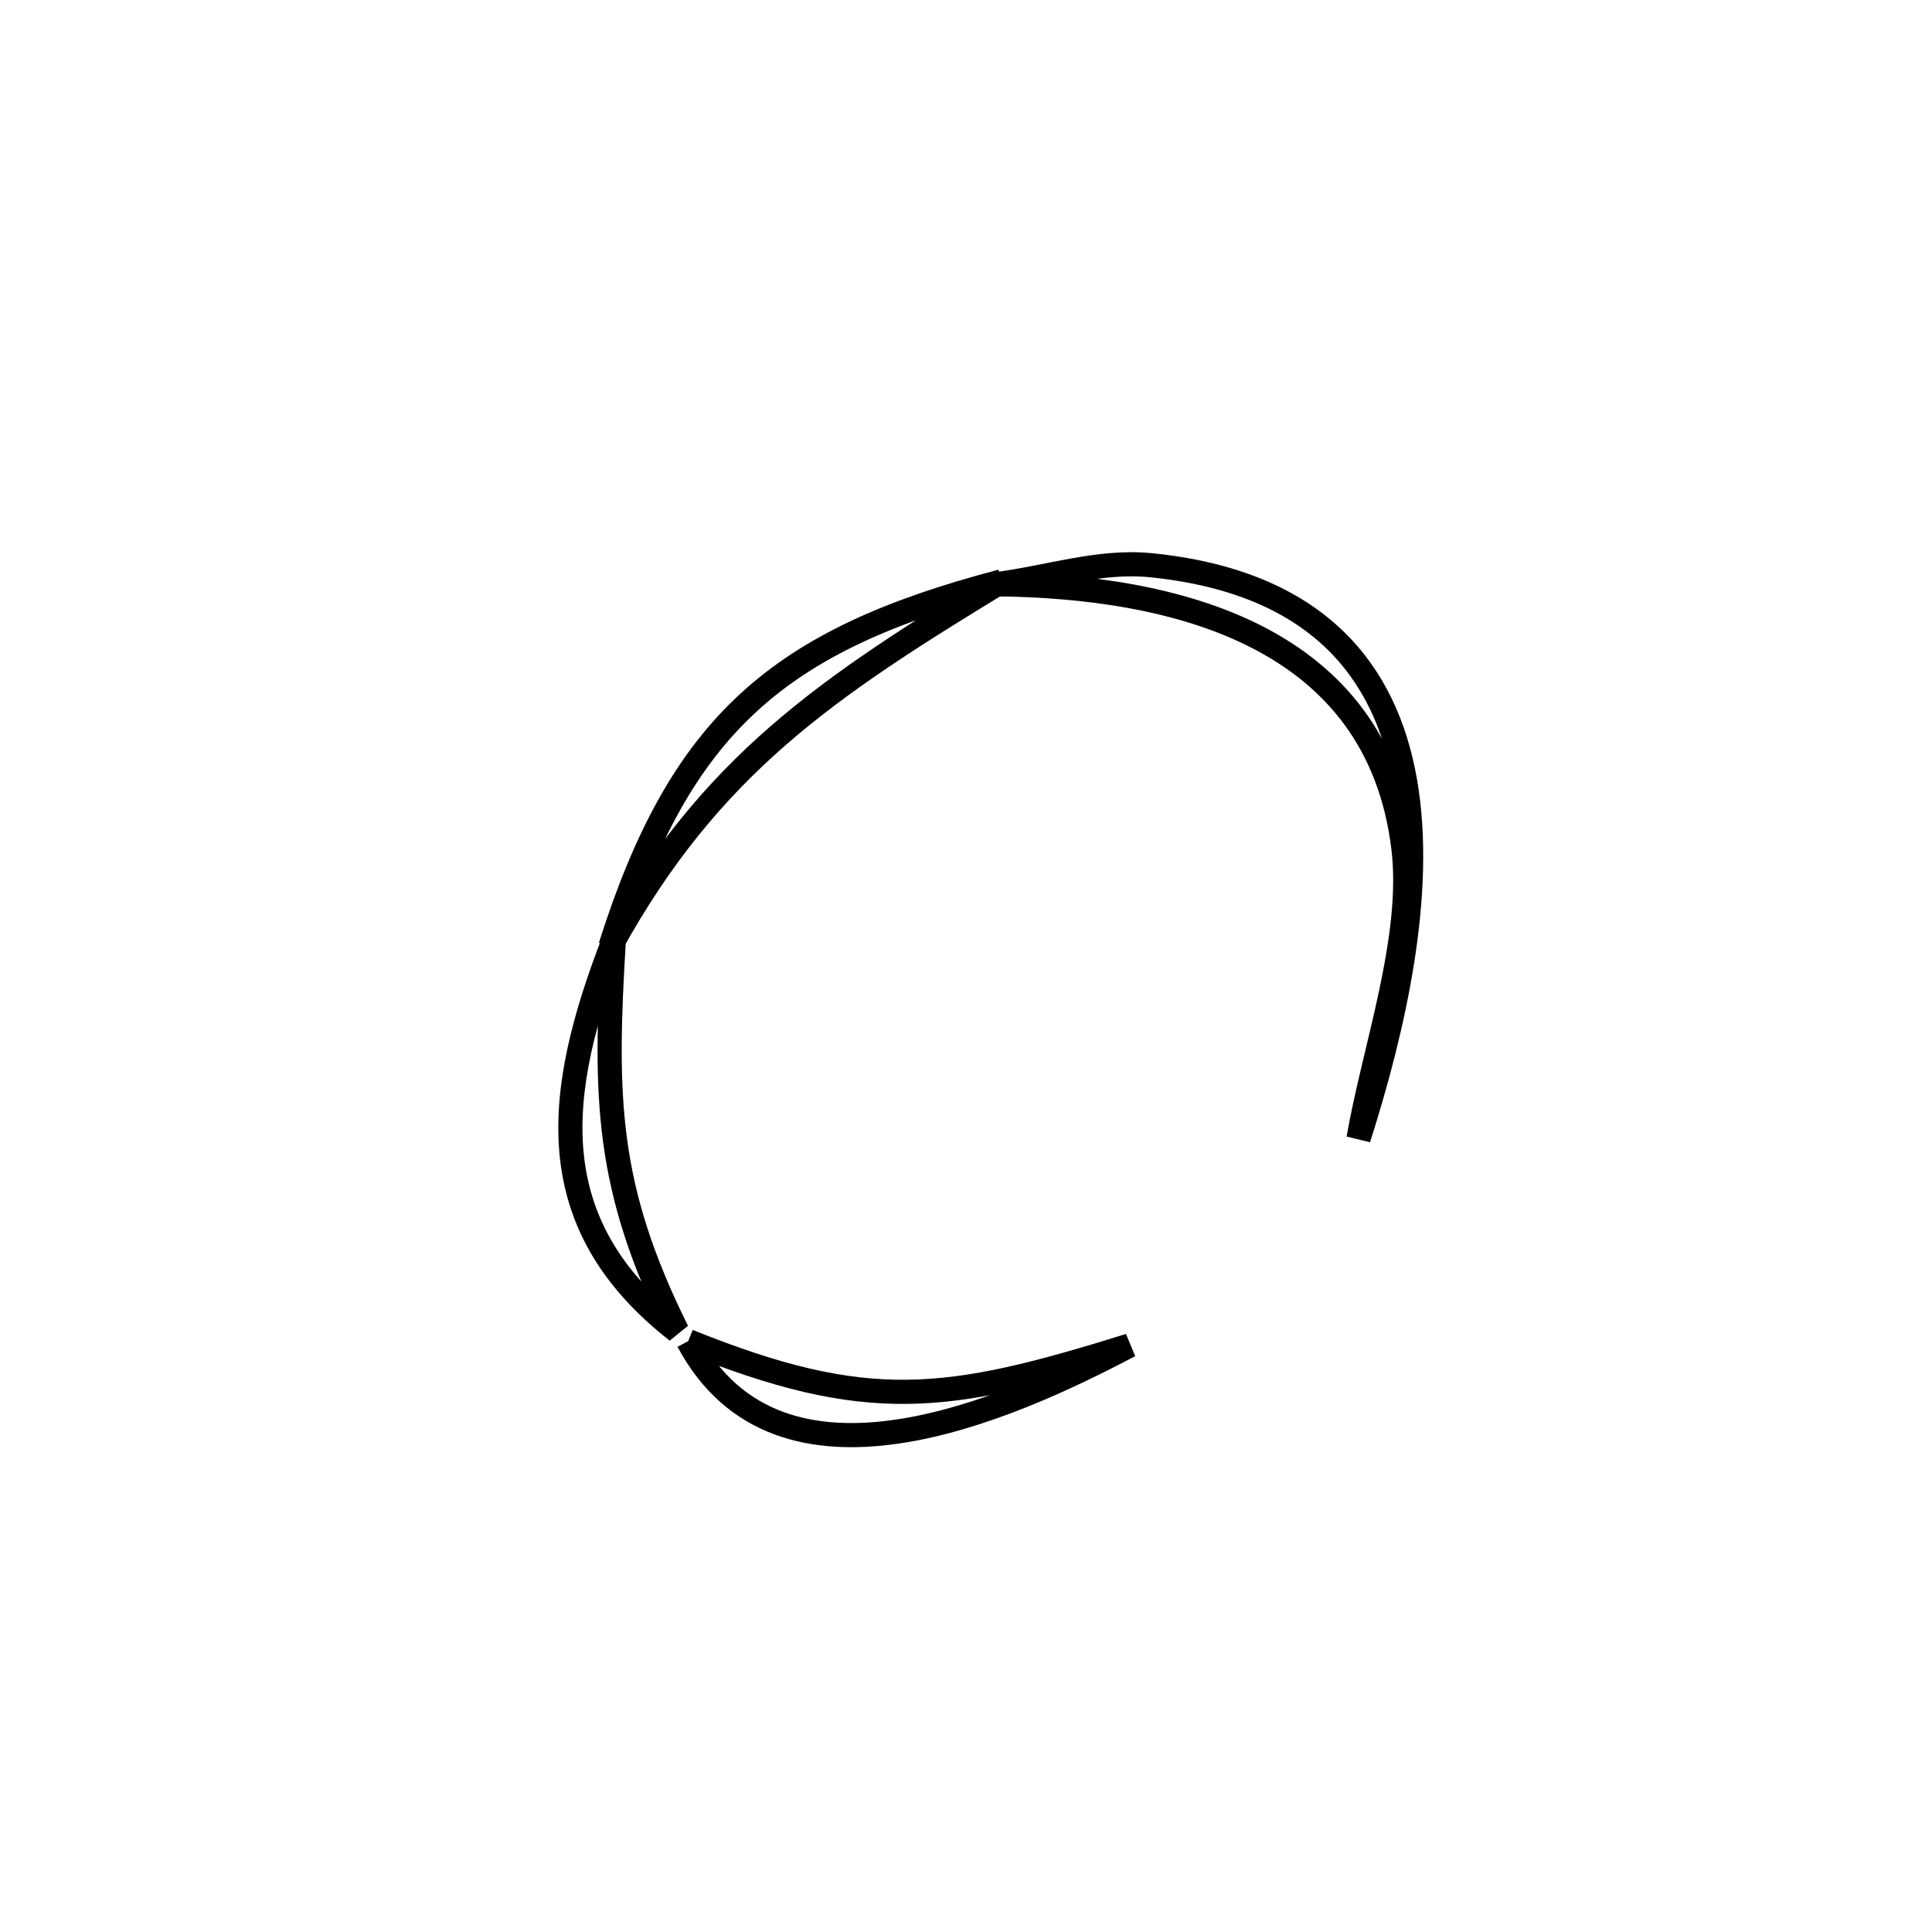 <svg xmlns="http://www.w3.org/2000/svg" viewBox="0.0 0.0 24.0 24.0" height="200px" width="200px"><path fill="none" stroke="black" stroke-width=".3" stroke-opacity="1.0"  filling="0" d="M12.441 7.222 L12.441 7.222 C9.659 7.952 8.455 9.003 7.583 11.756 L7.583 11.756 C8.822 9.504 10.285 8.535 12.441 7.222 L12.441 7.222"></path>
<path fill="none" stroke="black" stroke-width=".3" stroke-opacity="1.0"  filling="0" d="M12.364 7.258 L12.364 7.258 C13.007 7.179 13.649 6.957 14.293 7.021 C16.348 7.227 17.213 8.321 17.455 9.708 C17.696 11.094 17.314 12.772 16.876 14.144 L16.876 14.144 C17.066 13.041 17.566 11.66 17.435 10.547 C17.122 7.894 14.599 7.28 12.364 7.258 L12.364 7.258"></path>
<path fill="none" stroke="black" stroke-width=".3" stroke-opacity="1.0"  filling="0" d="M7.625 11.682 L7.625 11.682 C7.506 13.643 7.526 14.75 8.412 16.536 L8.412 16.536 C6.692 15.193 6.893 13.571 7.625 11.682 L7.625 11.682"></path>
<path fill="none" stroke="black" stroke-width=".3" stroke-opacity="1.0"  filling="0" d="M8.549 16.66 L8.549 16.66 C10.777 17.557 11.757 17.424 14.032 16.714 L14.032 16.714 C12.523 17.509 9.684 18.788 8.549 16.66 L8.549 16.66"></path></svg>